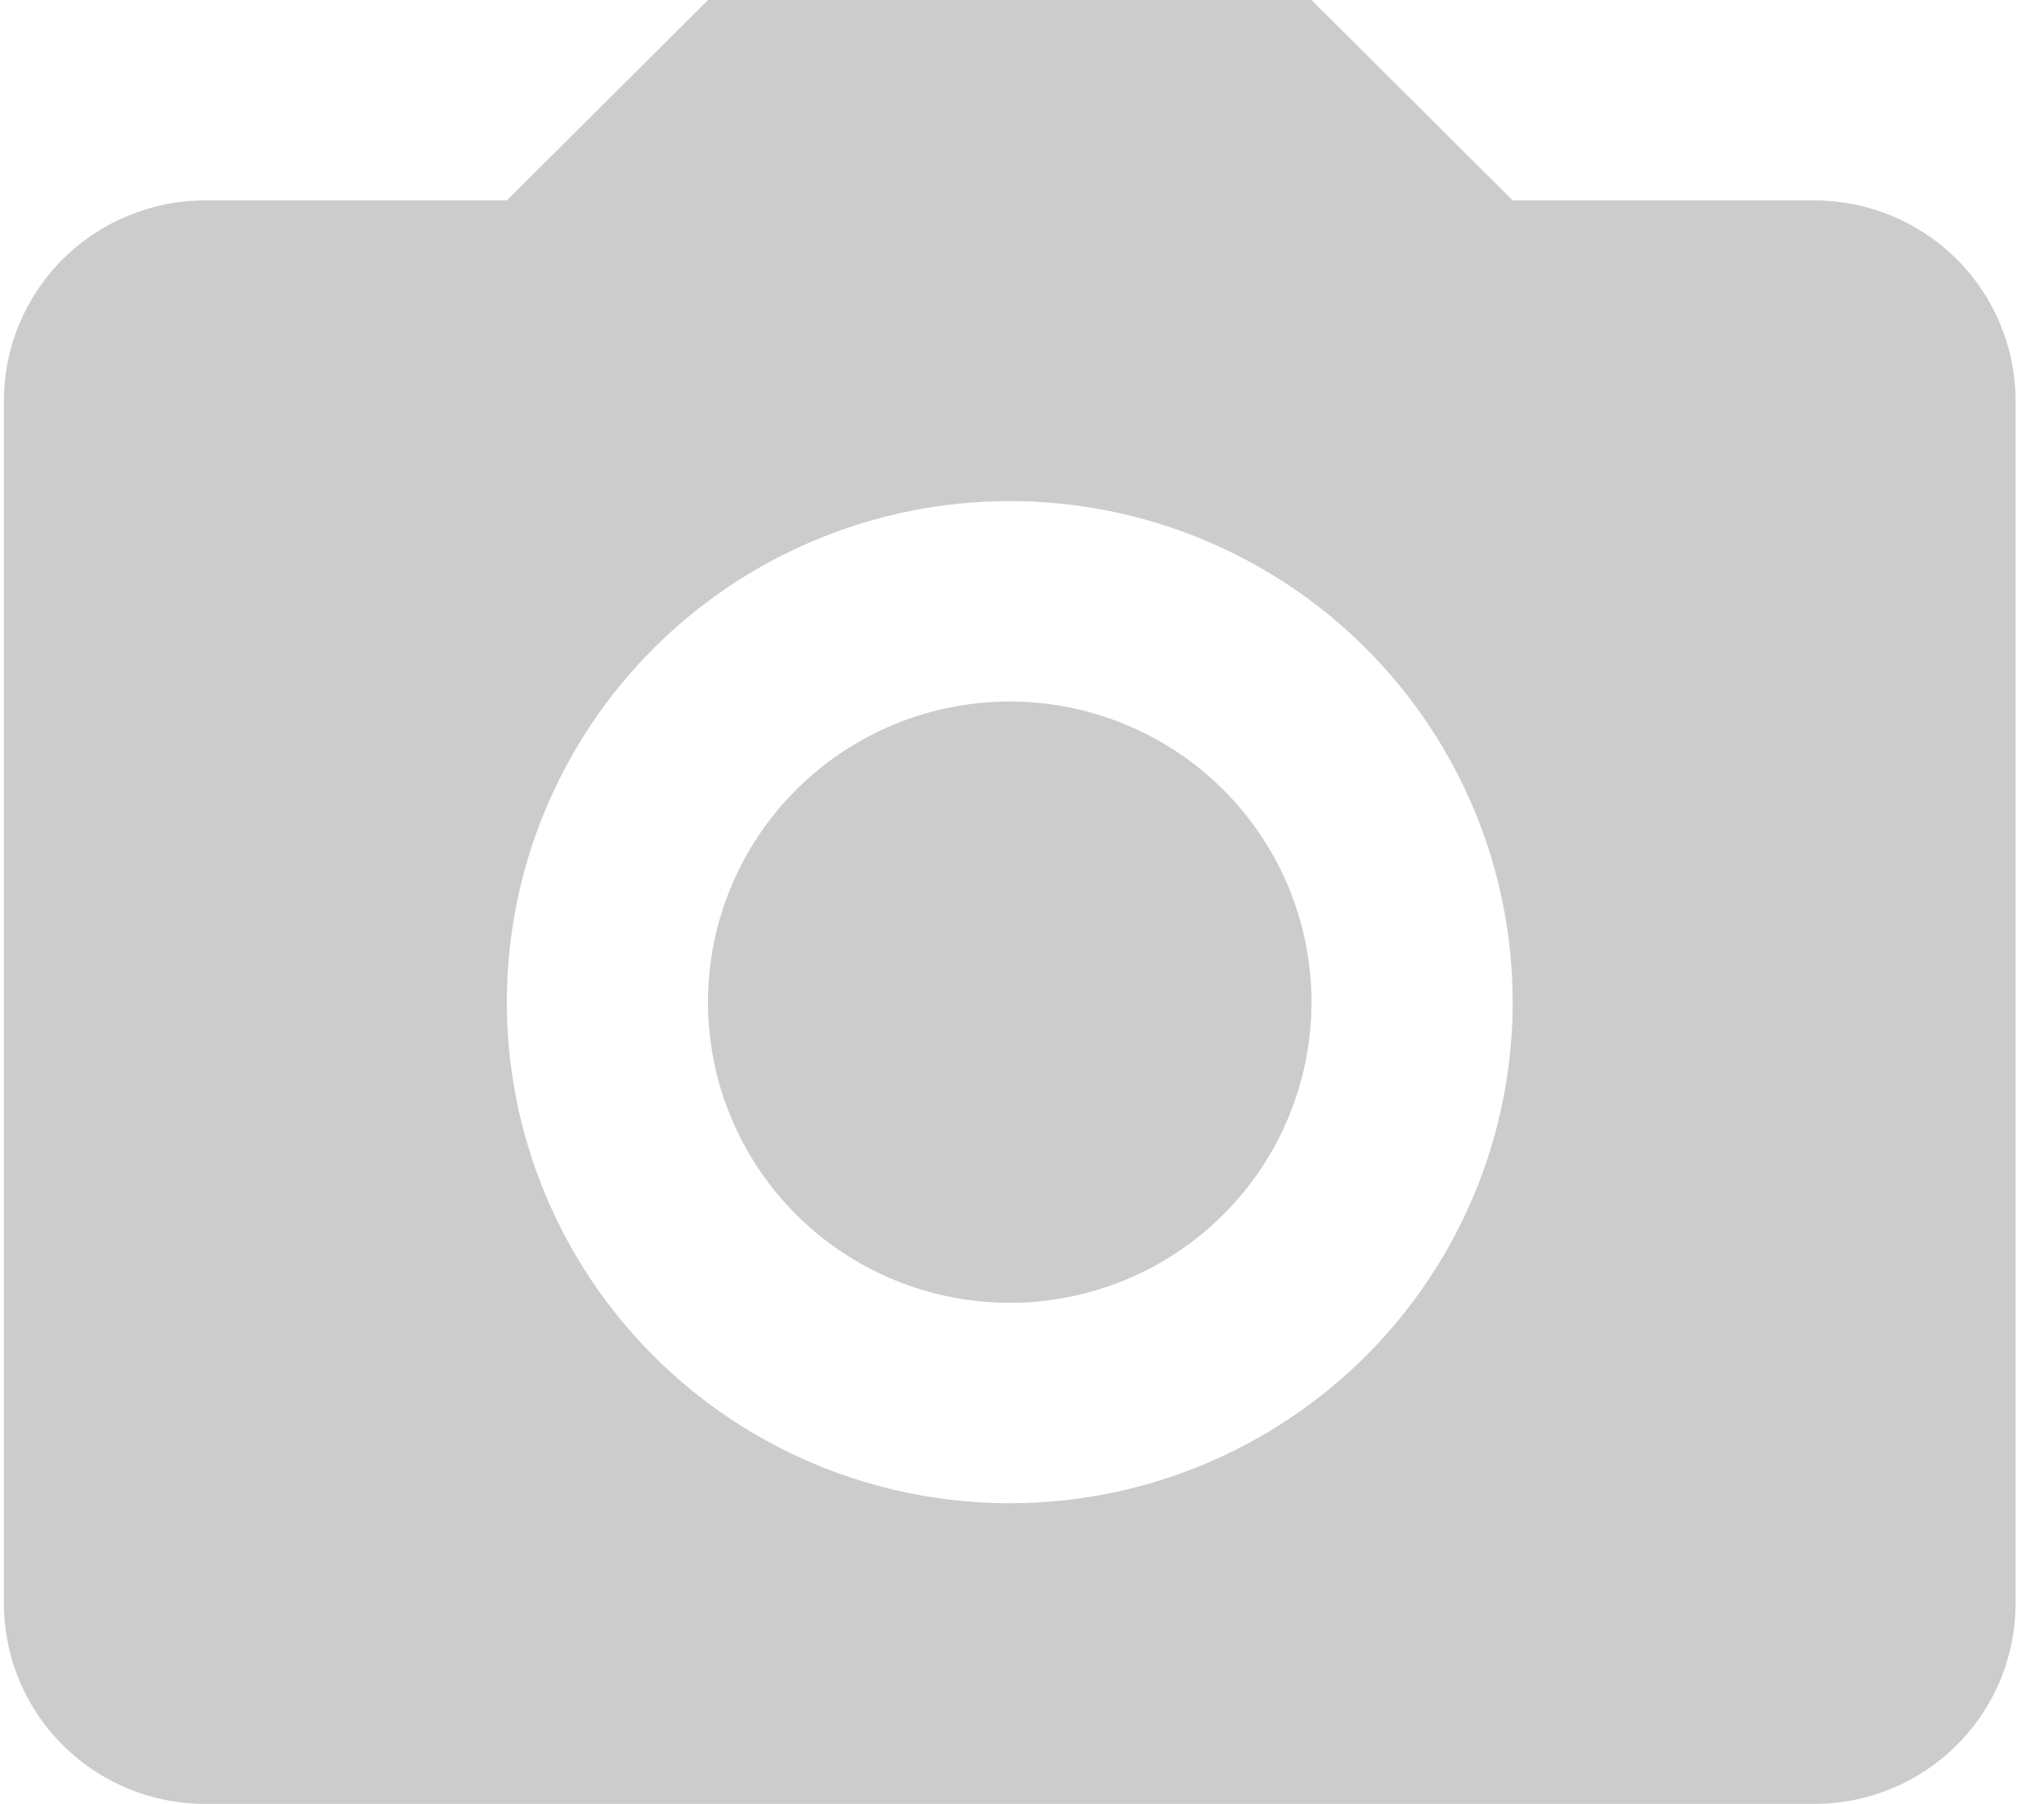 <svg width="51" height="45" viewBox="0 0 51 45" fill="none" xmlns="http://www.w3.org/2000/svg">
<path d="M5.116 5H12.646L17.665 0H32.723L37.743 5H45.272C46.603 5 47.88 5.527 48.821 6.464C49.762 7.402 50.291 8.674 50.291 10V40C50.291 41.326 49.762 42.598 48.821 43.535C47.88 44.473 46.603 45 45.272 45H5.116C3.785 45 2.509 44.473 1.567 43.535C0.626 42.598 0.097 41.326 0.097 40V10C0.097 8.674 0.626 7.402 1.567 6.464C2.509 5.527 3.785 5 5.116 5ZM25.194 12.5C21.866 12.5 18.674 13.817 16.321 16.161C13.968 18.505 12.646 21.685 12.646 25C12.646 28.315 13.968 31.495 16.321 33.839C18.674 36.183 21.866 37.5 25.194 37.5C28.522 37.5 31.714 36.183 34.067 33.839C36.42 31.495 37.743 28.315 37.743 25C37.743 21.685 36.42 18.505 34.067 16.161C31.714 13.817 28.522 12.5 25.194 12.5ZM25.194 17.5C27.191 17.5 29.106 18.29 30.518 19.697C31.93 21.103 32.723 23.011 32.723 25C32.723 26.989 31.93 28.897 30.518 30.303C29.106 31.71 27.191 32.5 25.194 32.5C23.197 32.5 21.282 31.71 19.87 30.303C18.458 28.897 17.665 26.989 17.665 25C17.665 23.011 18.458 21.103 19.87 19.697C21.282 18.29 23.197 17.5 25.194 17.5Z" fill="#CCCCCC"/>
</svg>
